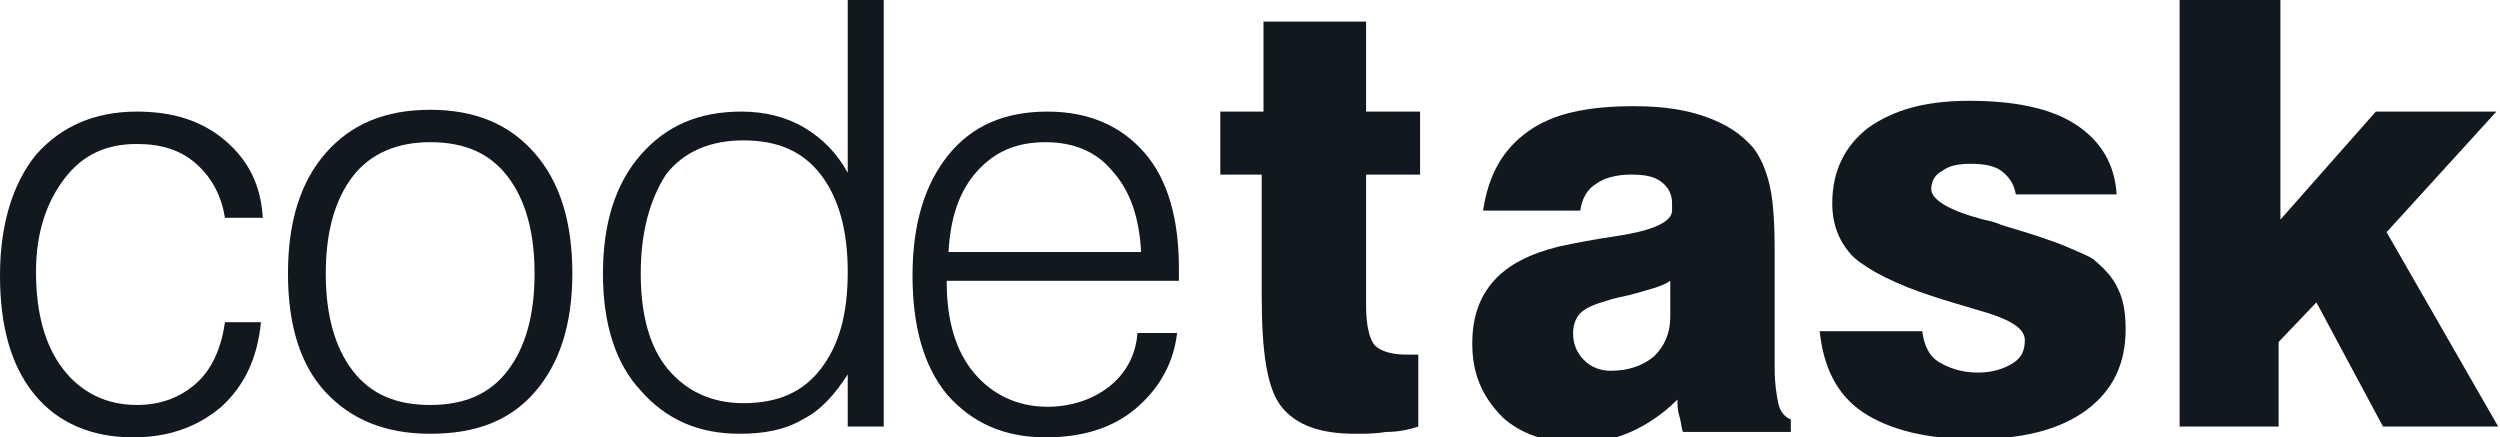 <?xml version="1.0" encoding="utf-8"?>
<!-- Generator: Adobe Illustrator 16.0.0, SVG Export Plug-In . SVG Version: 6.00 Build 0)  -->
<!DOCTYPE svg PUBLIC "-//W3C//DTD SVG 1.1//EN" "http://www.w3.org/Graphics/SVG/1.1/DTD/svg11.dtd">
<svg version="1.1" id="Ebene_1" xmlns="http://www.w3.org/2000/svg" xmlns:xlink="http://www.w3.org/1999/xlink" x="0px" y="0px"
	 width="138.9px" height="24.3px" viewBox="0 0 138.9 24.3" style="enable-background:new 0 0 138.9 24.3;" xml:space="preserve">
<style type="text/css">
<![CDATA[
	.st0{fill:#11181F;}
	.st1{fill:#1D1D1B;}
	.st2{fill:#F6F6F6;}
	.st3{fill:#324052;}
	.st4{fill:#009992;}
	.st5{fill:#D9E5EC;}
]]>
</style>
<g>
	<g>
		<path class="st0" d="M0,15.3c0-2.8,0.7-5.1,2-6.7C3.4,7,5.3,6.2,7.6,6.2c2,0,3.6,0.5,4.9,1.6c1.3,1.1,2,2.5,2.1,4.3h-2.1
			c-0.2-1.2-0.7-2.2-1.6-3S8.9,8,7.6,8C5.9,8,4.6,8.6,3.6,9.9S2,12.9,2,15.1c0,2.3,0.5,4.1,1.5,5.4c1,1.3,2.4,2,4.1,2
			c1.3,0,2.4-0.4,3.3-1.2c0.9-0.8,1.4-2,1.6-3.4h2c-0.2,2-0.9,3.5-2.2,4.7c-1.3,1.1-2.9,1.7-4.9,1.7c-2.3,0-4.2-0.8-5.5-2.4
			S0,18.1,0,15.3z"/>
		<path class="st0" d="M16,15.2c0-2.9,0.7-5.1,2.1-6.7c1.4-1.6,3.3-2.4,5.8-2.4s4.4,0.8,5.8,2.4c1.4,1.6,2.1,3.8,2.1,6.7
			c0,2.8-0.7,5-2.1,6.6c-1.4,1.6-3.3,2.3-5.8,2.3c-2.5,0-4.4-0.8-5.8-2.3C16.7,20.3,16,18.1,16,15.2z M18.1,15.2
			c0,2.3,0.5,4.1,1.5,5.4c1,1.3,2.4,1.9,4.3,1.9c1.9,0,3.3-0.6,4.3-1.9s1.5-3.1,1.5-5.4s-0.5-4.1-1.5-5.4c-1-1.3-2.4-1.9-4.3-1.9
			c-1.8,0-3.3,0.6-4.3,1.9C18.6,11.1,18.1,12.9,18.1,15.2z"/>
		<path class="st0" d="M33.5,15.2c0-2.8,0.7-5,2.1-6.6c1.4-1.6,3.2-2.4,5.6-2.4c1.3,0,2.5,0.3,3.5,0.9c1,0.6,1.8,1.4,2.4,2.5V0h2
			v23.7h-2v-2.9c-0.7,1.1-1.5,2-2.5,2.5c-1,0.6-2.2,0.8-3.5,0.8c-2.3,0-4.1-0.8-5.5-2.4C34.2,20.2,33.5,18,33.5,15.2z M35.6,15.2
			c0,2.3,0.5,4.1,1.5,5.3s2.4,1.9,4.2,1.9c1.9,0,3.3-0.6,4.3-1.9s1.5-3,1.5-5.4c0-2.3-0.5-4.1-1.5-5.4c-1-1.3-2.4-1.9-4.3-1.9
			c-1.8,0-3.3,0.6-4.3,1.9C36.1,11.1,35.6,12.9,35.6,15.2z"/>
		<path class="st0" d="M50.7,15.3c0-2.9,0.7-5.1,2-6.7C54,7,55.8,6.2,58.2,6.2c2.3,0,4.1,0.8,5.4,2.3c1.3,1.5,1.9,3.7,1.9,6.4v0.7
			H52.6v0.1c0,2.1,0.5,3.8,1.5,5c1,1.2,2.4,1.9,4.1,1.9c1.3,0,2.5-0.4,3.4-1.1c0.9-0.7,1.5-1.7,1.6-3h2.2c-0.2,1.7-1,3.1-2.3,4.2
			s-3,1.6-5,1.6c-2.3,0-4.1-0.8-5.5-2.4C51.3,20.3,50.7,18.1,50.7,15.3z M52.7,14l10.7,0c-0.1-1.9-0.6-3.4-1.6-4.5
			c-0.9-1.1-2.2-1.6-3.7-1.6c-1.6,0-2.8,0.5-3.8,1.6C53.3,10.6,52.8,12.1,52.7,14z"/>
	</g>
	<g>
		<path class="st0" d="M67.8,9.7V6.2h2.4v-5h5.7v5h3v3.5h-3V17c0,1.1,0.2,1.9,0.5,2.2s0.9,0.5,1.7,0.5c0.2,0,0.3,0,0.4,0
			s0.2,0,0.3,0v4C78.2,23.9,77.6,24,77,24c-0.6,0.1-1.1,0.1-1.7,0.1c-2,0-3.3-0.5-4.1-1.5s-1.1-3-1.1-6.2V9.7H67.8z"/>
		<path class="st0" d="M81.8,19.1c0-1.5,0.4-2.6,1.2-3.5s2-1.5,3.6-1.9c0.9-0.2,2-0.4,3.3-0.6c2-0.3,3-0.8,3-1.4v-0.4
			c0-0.5-0.2-0.9-0.6-1.2c-0.4-0.3-0.9-0.4-1.7-0.4c-0.8,0-1.5,0.2-1.9,0.5c-0.5,0.3-0.8,0.8-0.9,1.5h-5.4c0.3-2,1.1-3.4,2.5-4.4
			s3.3-1.4,5.9-1.4c1.6,0,2.9,0.2,4,0.6c1.1,0.4,1.9,0.9,2.6,1.7c0.4,0.5,0.7,1.2,0.9,2c0.2,0.8,0.3,2,0.3,3.7v6.6
			c0,0.8,0.1,1.4,0.2,1.9c0.1,0.5,0.4,0.8,0.7,0.9v0.7h-6c-0.1-0.3-0.1-0.6-0.2-0.9c-0.1-0.3-0.1-0.6-0.1-0.9
			c-0.8,0.8-1.7,1.4-2.6,1.8s-1.9,0.6-3,0.6c-1.7,0-3.1-0.5-4.1-1.4C82.3,22,81.8,20.7,81.8,19.1z M87.4,18.5c0,0.6,0.2,1.1,0.6,1.5
			c0.4,0.4,0.9,0.6,1.5,0.6c1,0,1.8-0.3,2.4-0.8c0.6-0.6,0.9-1.3,0.9-2.2v-2c-0.4,0.3-1.2,0.5-2.3,0.8c-0.5,0.1-0.9,0.2-1.2,0.3
			c-0.7,0.2-1.2,0.4-1.5,0.7C87.6,17.6,87.4,18,87.4,18.5z"/>
		<path class="st0" d="M101.1,18.4h5.7c0.1,0.8,0.4,1.4,0.9,1.7s1.2,0.6,2.2,0.6c0.8,0,1.4-0.2,1.9-0.5c0.5-0.3,0.7-0.7,0.7-1.3
			c0-0.7-0.9-1.2-2.7-1.7c-1-0.3-1.7-0.5-2.3-0.7c-2.2-0.7-3.7-1.5-4.5-2.2c-0.8-0.8-1.2-1.8-1.2-3c0-1.8,0.7-3.2,2-4.2
			c1.4-1,3.2-1.5,5.6-1.5c2.5,0,4.5,0.4,5.9,1.3s2.2,2.2,2.3,3.9h-5.6c-0.1-0.6-0.4-1-0.8-1.3c-0.4-0.3-1-0.4-1.7-0.4
			c-0.7,0-1.2,0.1-1.6,0.4c-0.4,0.2-0.6,0.6-0.6,1c0,0.6,1,1.2,2.9,1.7c0.5,0.1,0.8,0.2,1,0.3c1.7,0.5,2.9,0.9,3.6,1.2
			c0.7,0.3,1.2,0.5,1.5,0.7c0.6,0.5,1.1,1,1.4,1.7c0.3,0.6,0.4,1.4,0.4,2.2c0,1.9-0.7,3.4-2.2,4.5s-3.6,1.6-6.2,1.6
			c-2.6,0-4.7-0.5-6.2-1.5S101.3,20.3,101.1,18.4z"/>
		<path class="st0" d="M121.1,23.7V0h5.6v12.2l5.3-6h6.7l-6.1,6.7l6.2,10.8h-6.4l-3.7-6.9l-2.1,2.2v4.7H121.1z"/>
	</g>
</g>
</svg>
